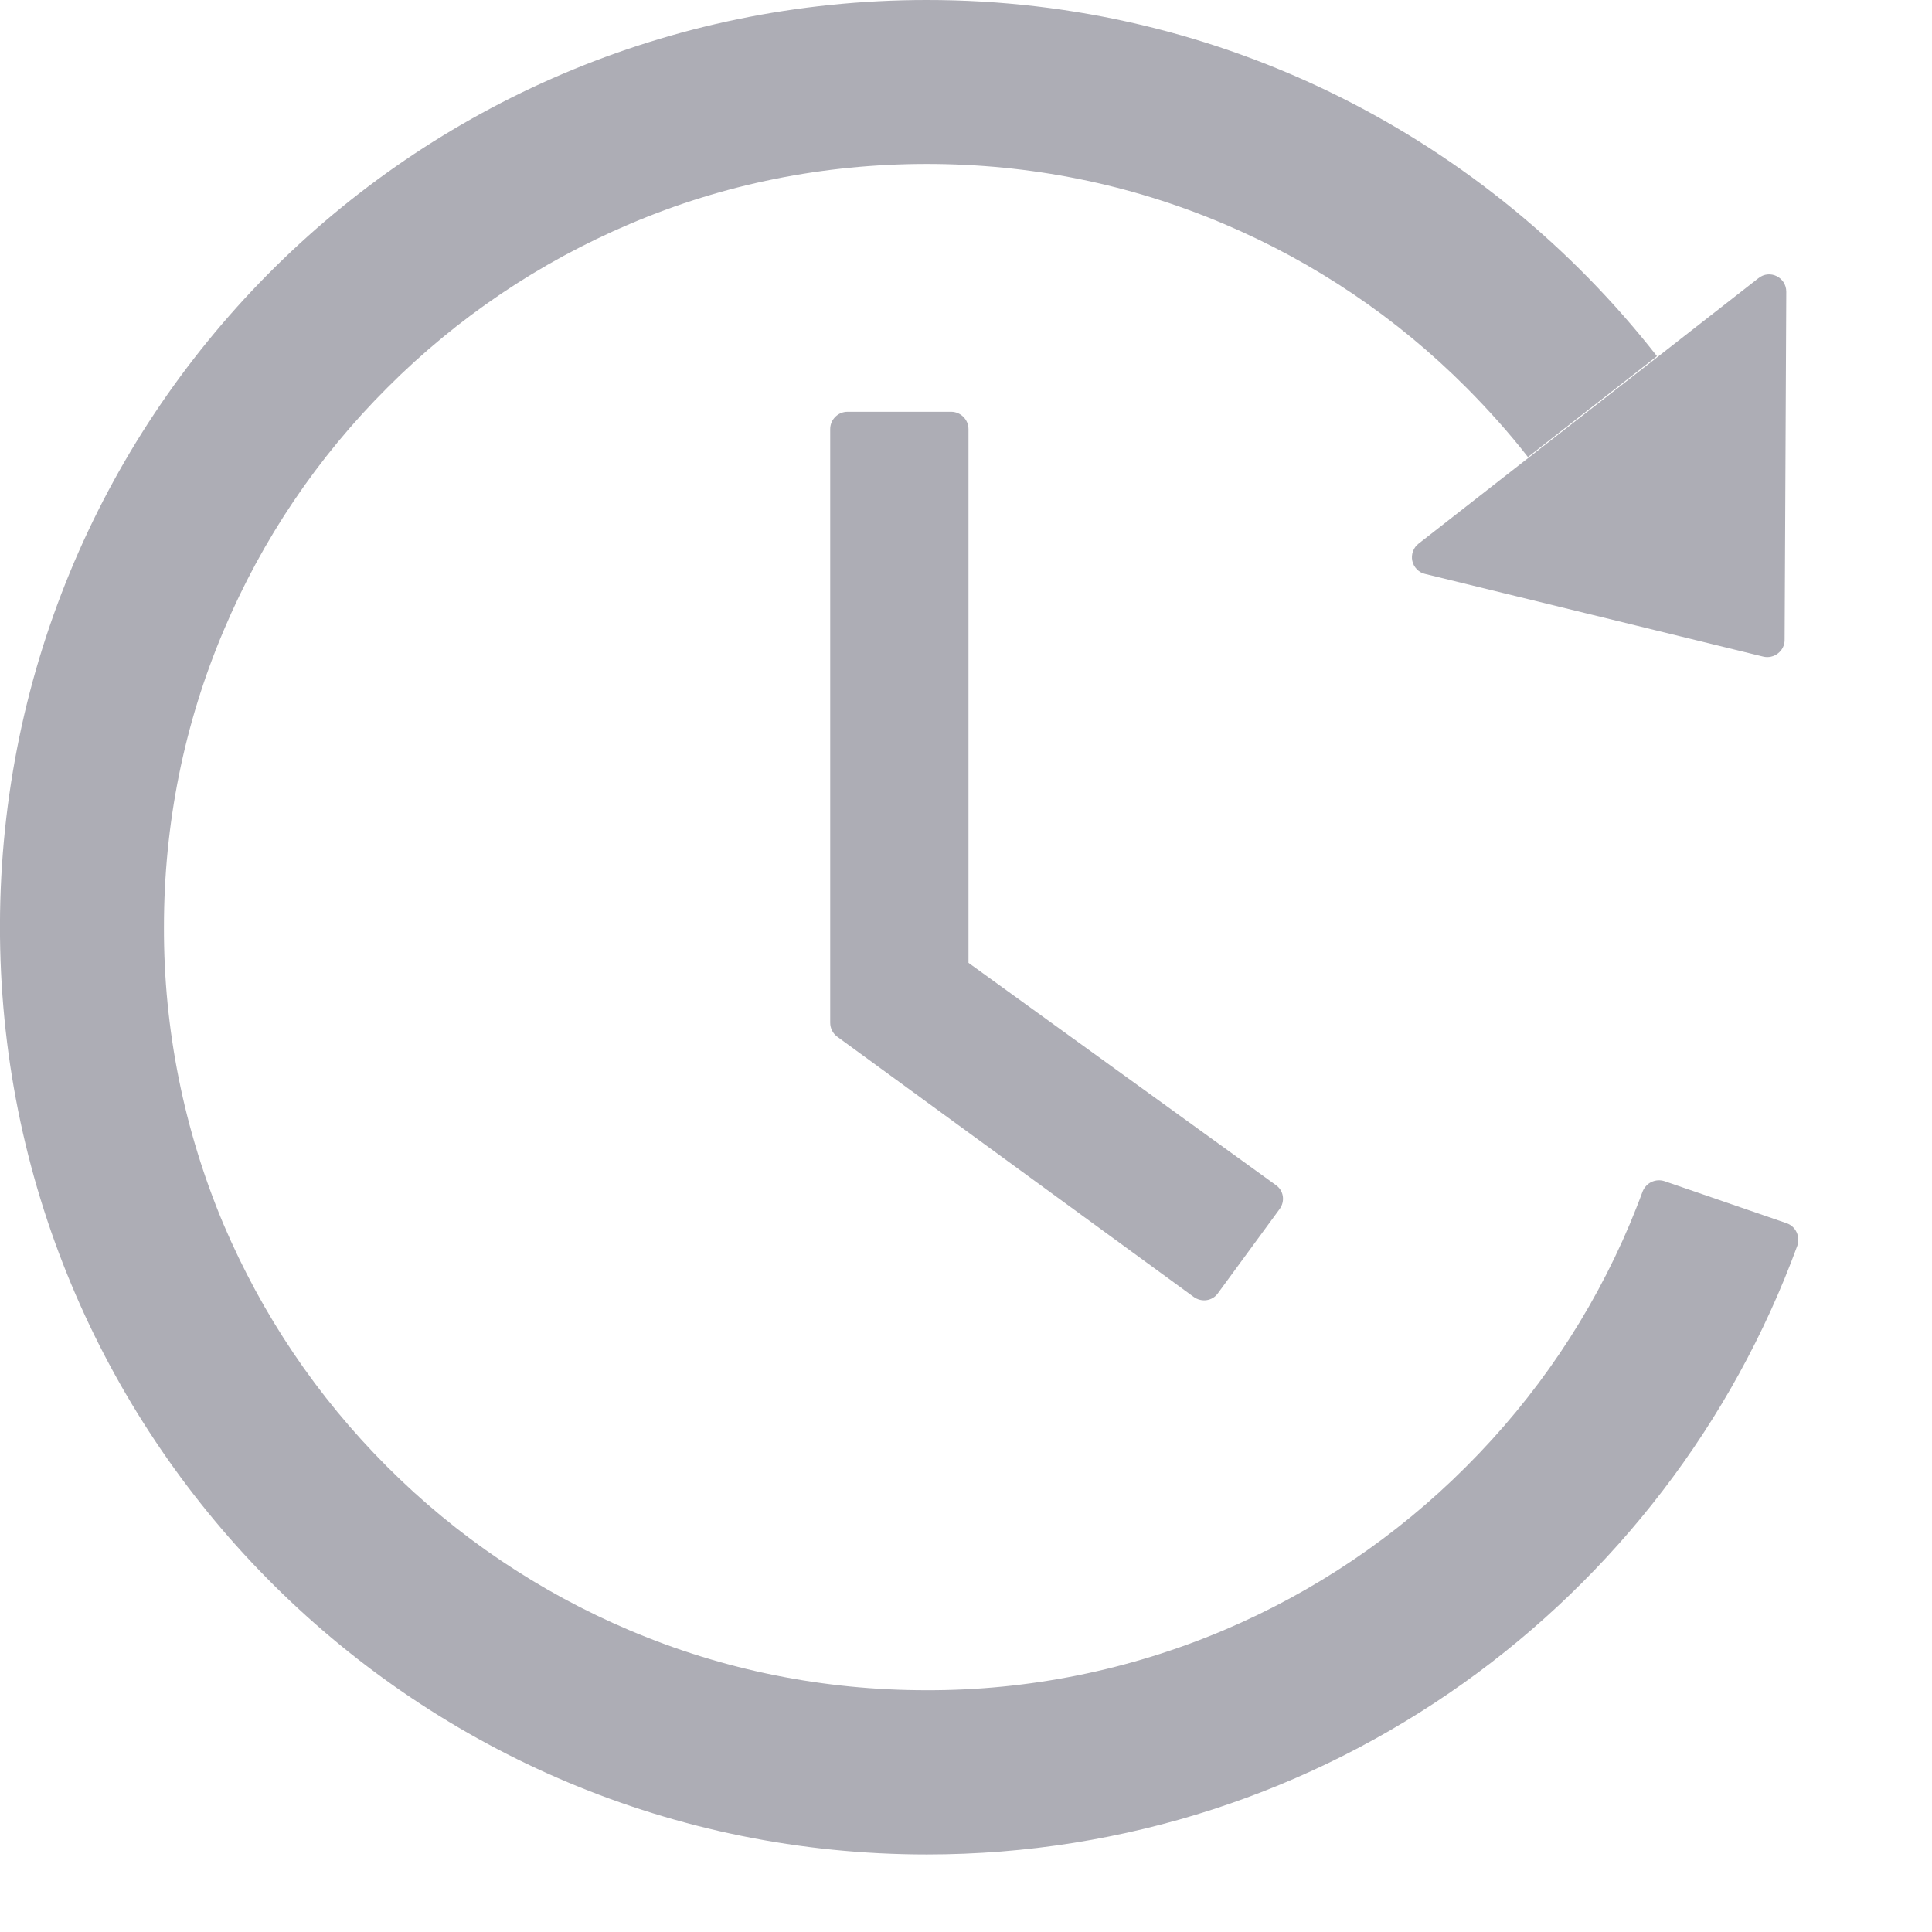 <svg width="14" height="14" viewBox="0 0 14 14" fill="none" xmlns="http://www.w3.org/2000/svg">
<path d="M6.893 2.984H6.141C6.072 2.984 6.016 3.041 6.016 3.109V7.411C6.016 7.452 6.035 7.489 6.068 7.513L8.65 9.398C8.707 9.439 8.785 9.428 8.825 9.372L9.272 8.762C9.314 8.705 9.302 8.627 9.246 8.588L7.018 6.977V3.109C7.018 3.041 6.961 2.984 6.893 2.984ZM10.327 4.159L12.777 4.758C12.855 4.777 12.932 4.717 12.932 4.638L12.944 2.114C12.944 2.009 12.824 1.95 12.742 2.016L10.28 3.939C10.261 3.953 10.247 3.973 10.239 3.995C10.231 4.017 10.229 4.041 10.234 4.064C10.239 4.087 10.25 4.108 10.267 4.125C10.283 4.142 10.304 4.154 10.327 4.159ZM12.947 8.864L12.061 8.559C12.03 8.549 11.997 8.551 11.967 8.565C11.938 8.579 11.915 8.604 11.903 8.634C11.874 8.714 11.842 8.792 11.81 8.87C11.532 9.528 11.133 10.12 10.624 10.628C10.12 11.133 9.523 11.536 8.866 11.814C8.185 12.102 7.453 12.25 6.714 12.248C5.968 12.248 5.244 12.103 4.563 11.814C3.906 11.536 3.309 11.133 2.805 10.628C2.297 10.12 1.899 9.528 1.619 8.87C1.333 8.189 1.186 7.458 1.188 6.719C1.188 5.972 1.333 5.247 1.622 4.566C1.9 3.908 2.299 3.316 2.808 2.808C3.312 2.303 3.909 1.9 4.566 1.622C5.244 1.333 5.969 1.188 6.716 1.188C7.463 1.188 8.186 1.333 8.868 1.622C9.525 1.9 10.122 2.303 10.625 2.808C10.785 2.969 10.935 3.136 11.072 3.312L12.007 2.581C10.777 1.009 8.863 -0.002 6.713 1.80866e-06C2.969 0.002 -0.037 3.042 0 6.787C0.038 10.467 3.03 13.438 6.716 13.438C9.614 13.438 12.083 11.6 13.024 9.027C13.047 8.961 13.013 8.887 12.947 8.864Z" fill="#ADADB5"/>
</svg>
